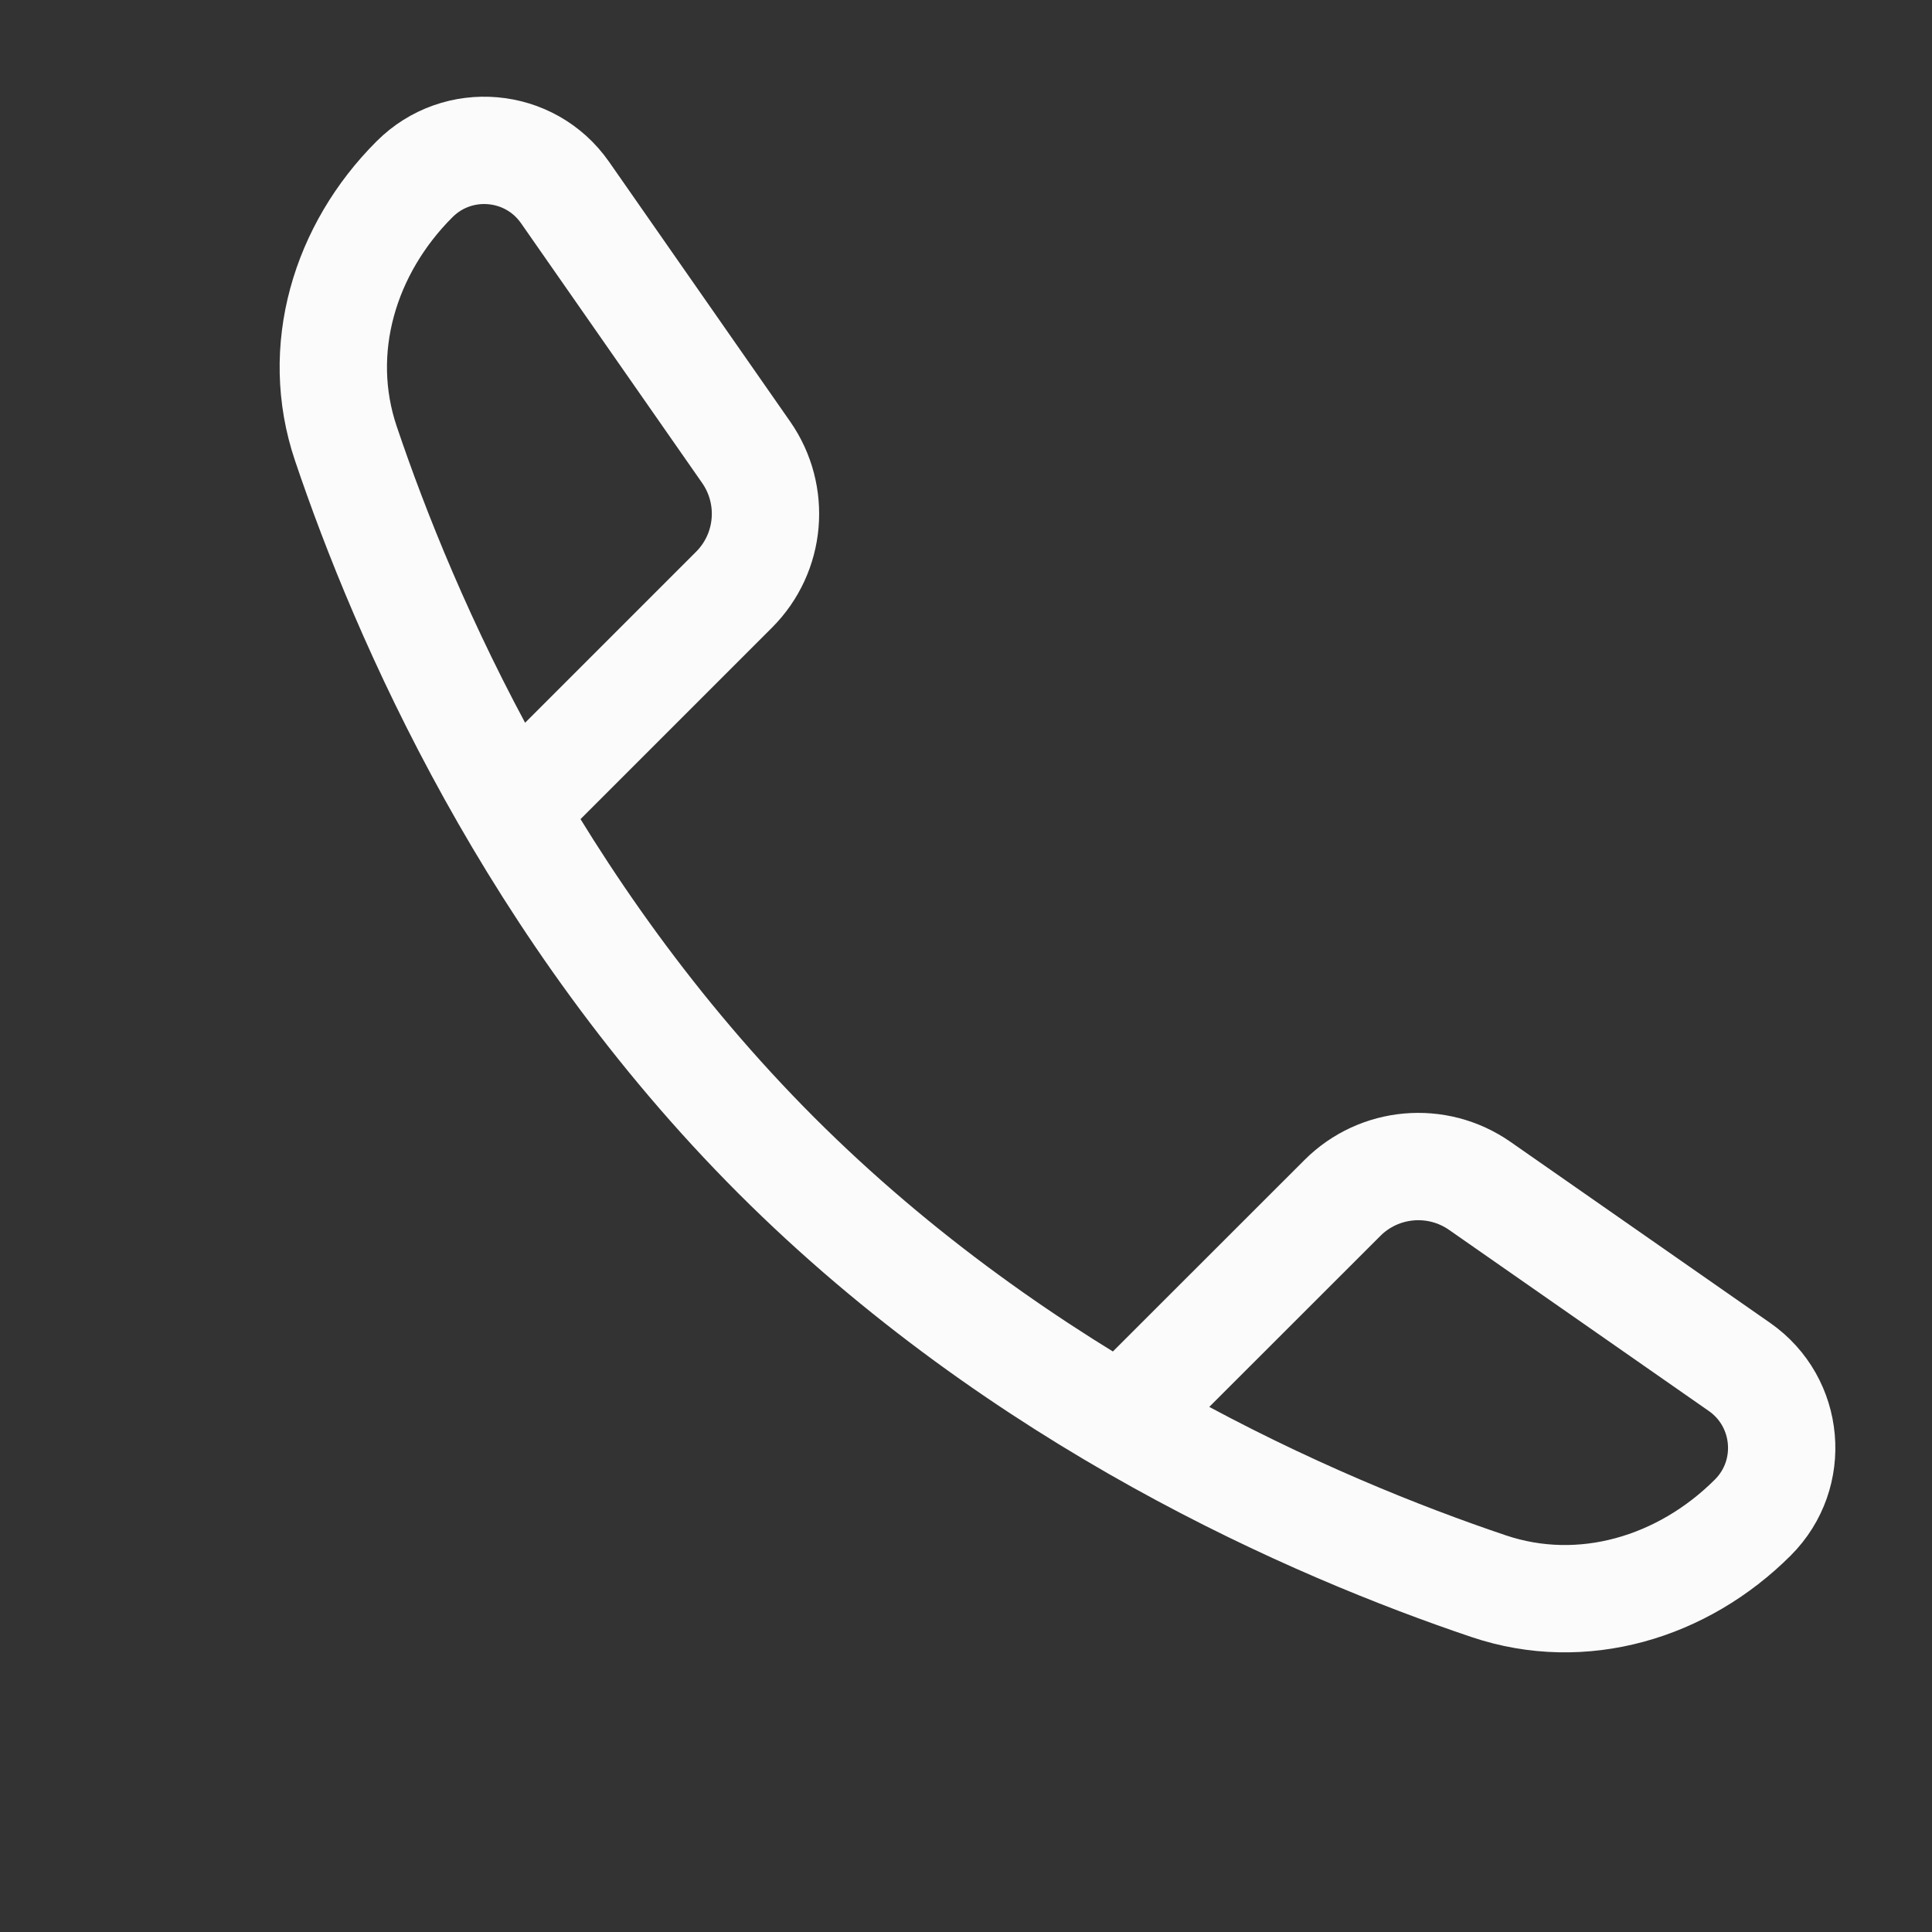 <svg width="18" height="18" viewBox="0 0 18 18" fill="none" xmlns="http://www.w3.org/2000/svg">
<rect x="0" y="0" width="18" height="18" fill="#333333" stroke="none"/>
<path d="M10.674 12.993L12.507 11.161C12.849 10.819 13.388 10.771 13.786 11.048L16.207 12.736C16.675 13.063 16.735 13.734 16.331 14.138V14.138C15.679 14.79 14.743 15.073 13.869 14.778C12.246 14.231 9.516 13.047 7.234 10.766C4.953 8.484 3.769 5.754 3.222 4.131C2.927 3.257 3.21 2.321 3.862 1.67V1.67C4.266 1.266 4.937 1.325 5.264 1.793L6.952 4.214C7.229 4.612 7.182 5.151 6.839 5.494L5.007 7.326" stroke="#FBFBFB" stroke-linecap="round"/>
</svg>
